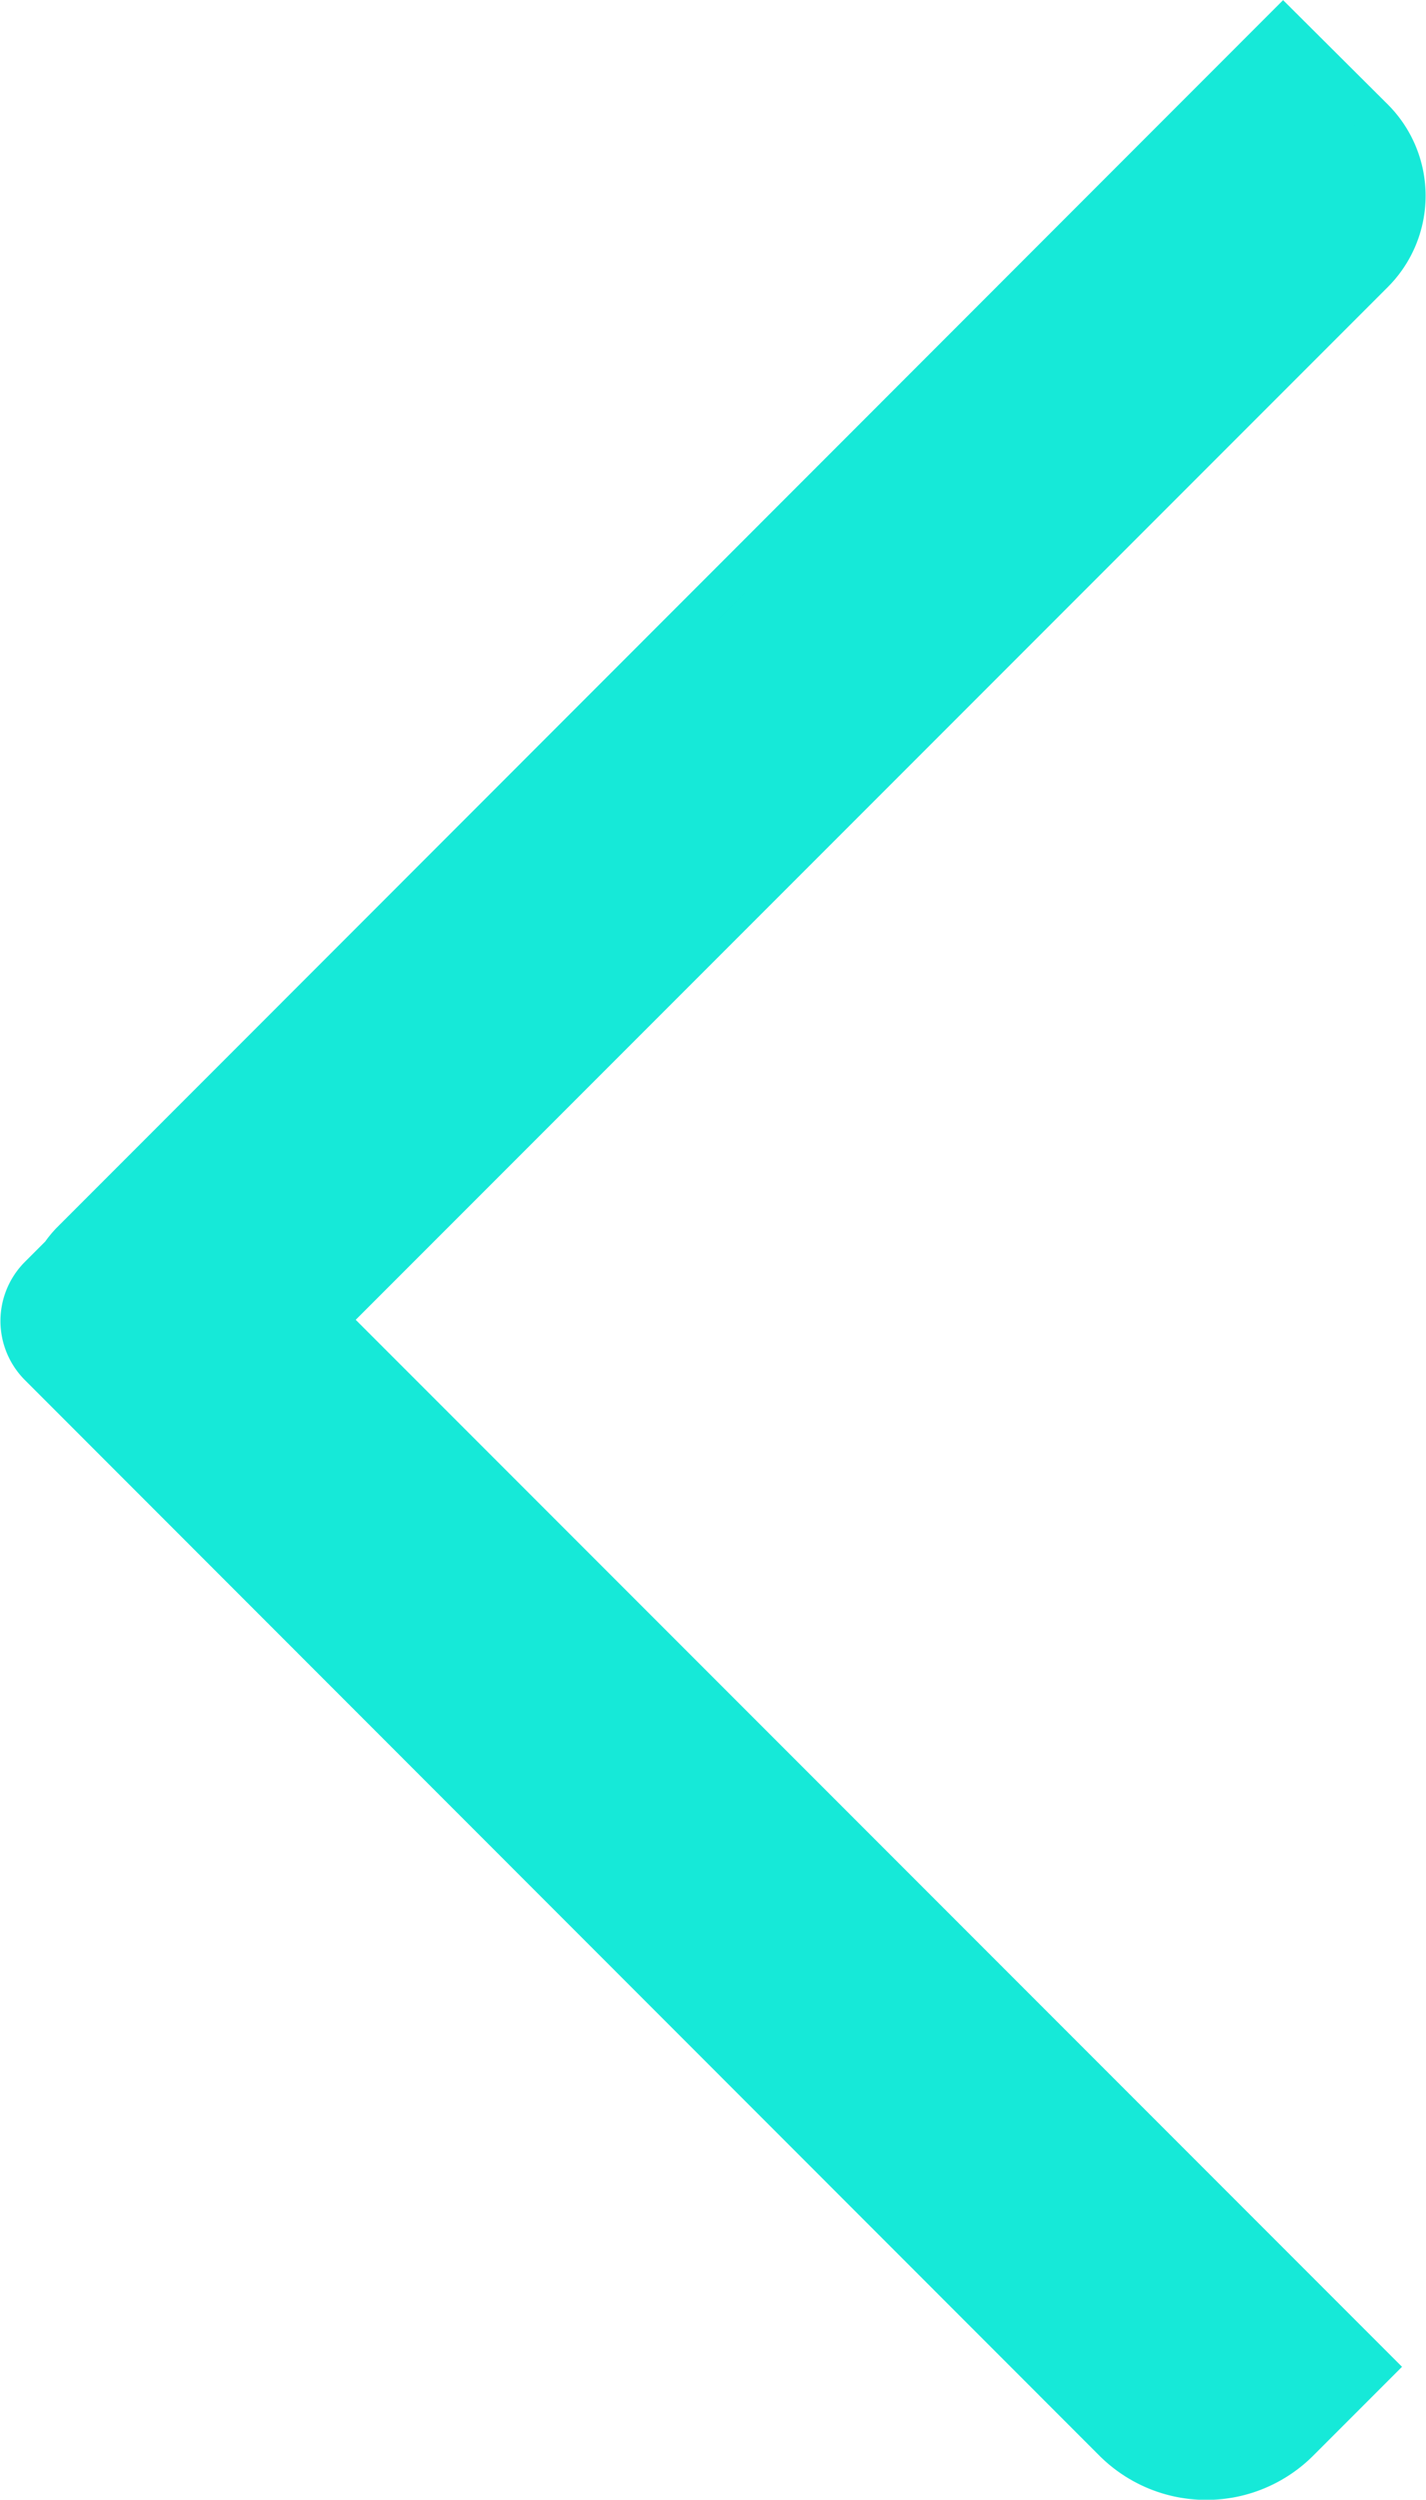 <svg id="圖層_1" data-name="圖層 1" xmlns="http://www.w3.org/2000/svg" viewBox="0 0 37.03 64.87"><defs><style>.cls-1{fill:#16e9d8;stroke:#16e9d8;stroke-miterlimit:10;}</style></defs><title>index</title><path class="cls-1" d="M1,33.1l.56-.56a2.6,2.6,0,0,1,.26-.32L33.32.71,35.7,3.08a2.85,2.85,0,0,1,0,4L8.53,34.25,35.7,61.42l-1.94,1.94a3.43,3.43,0,0,1-4.87,0L1,35.46A1.67,1.67,0,0,1,1,33.1Z"/></svg>